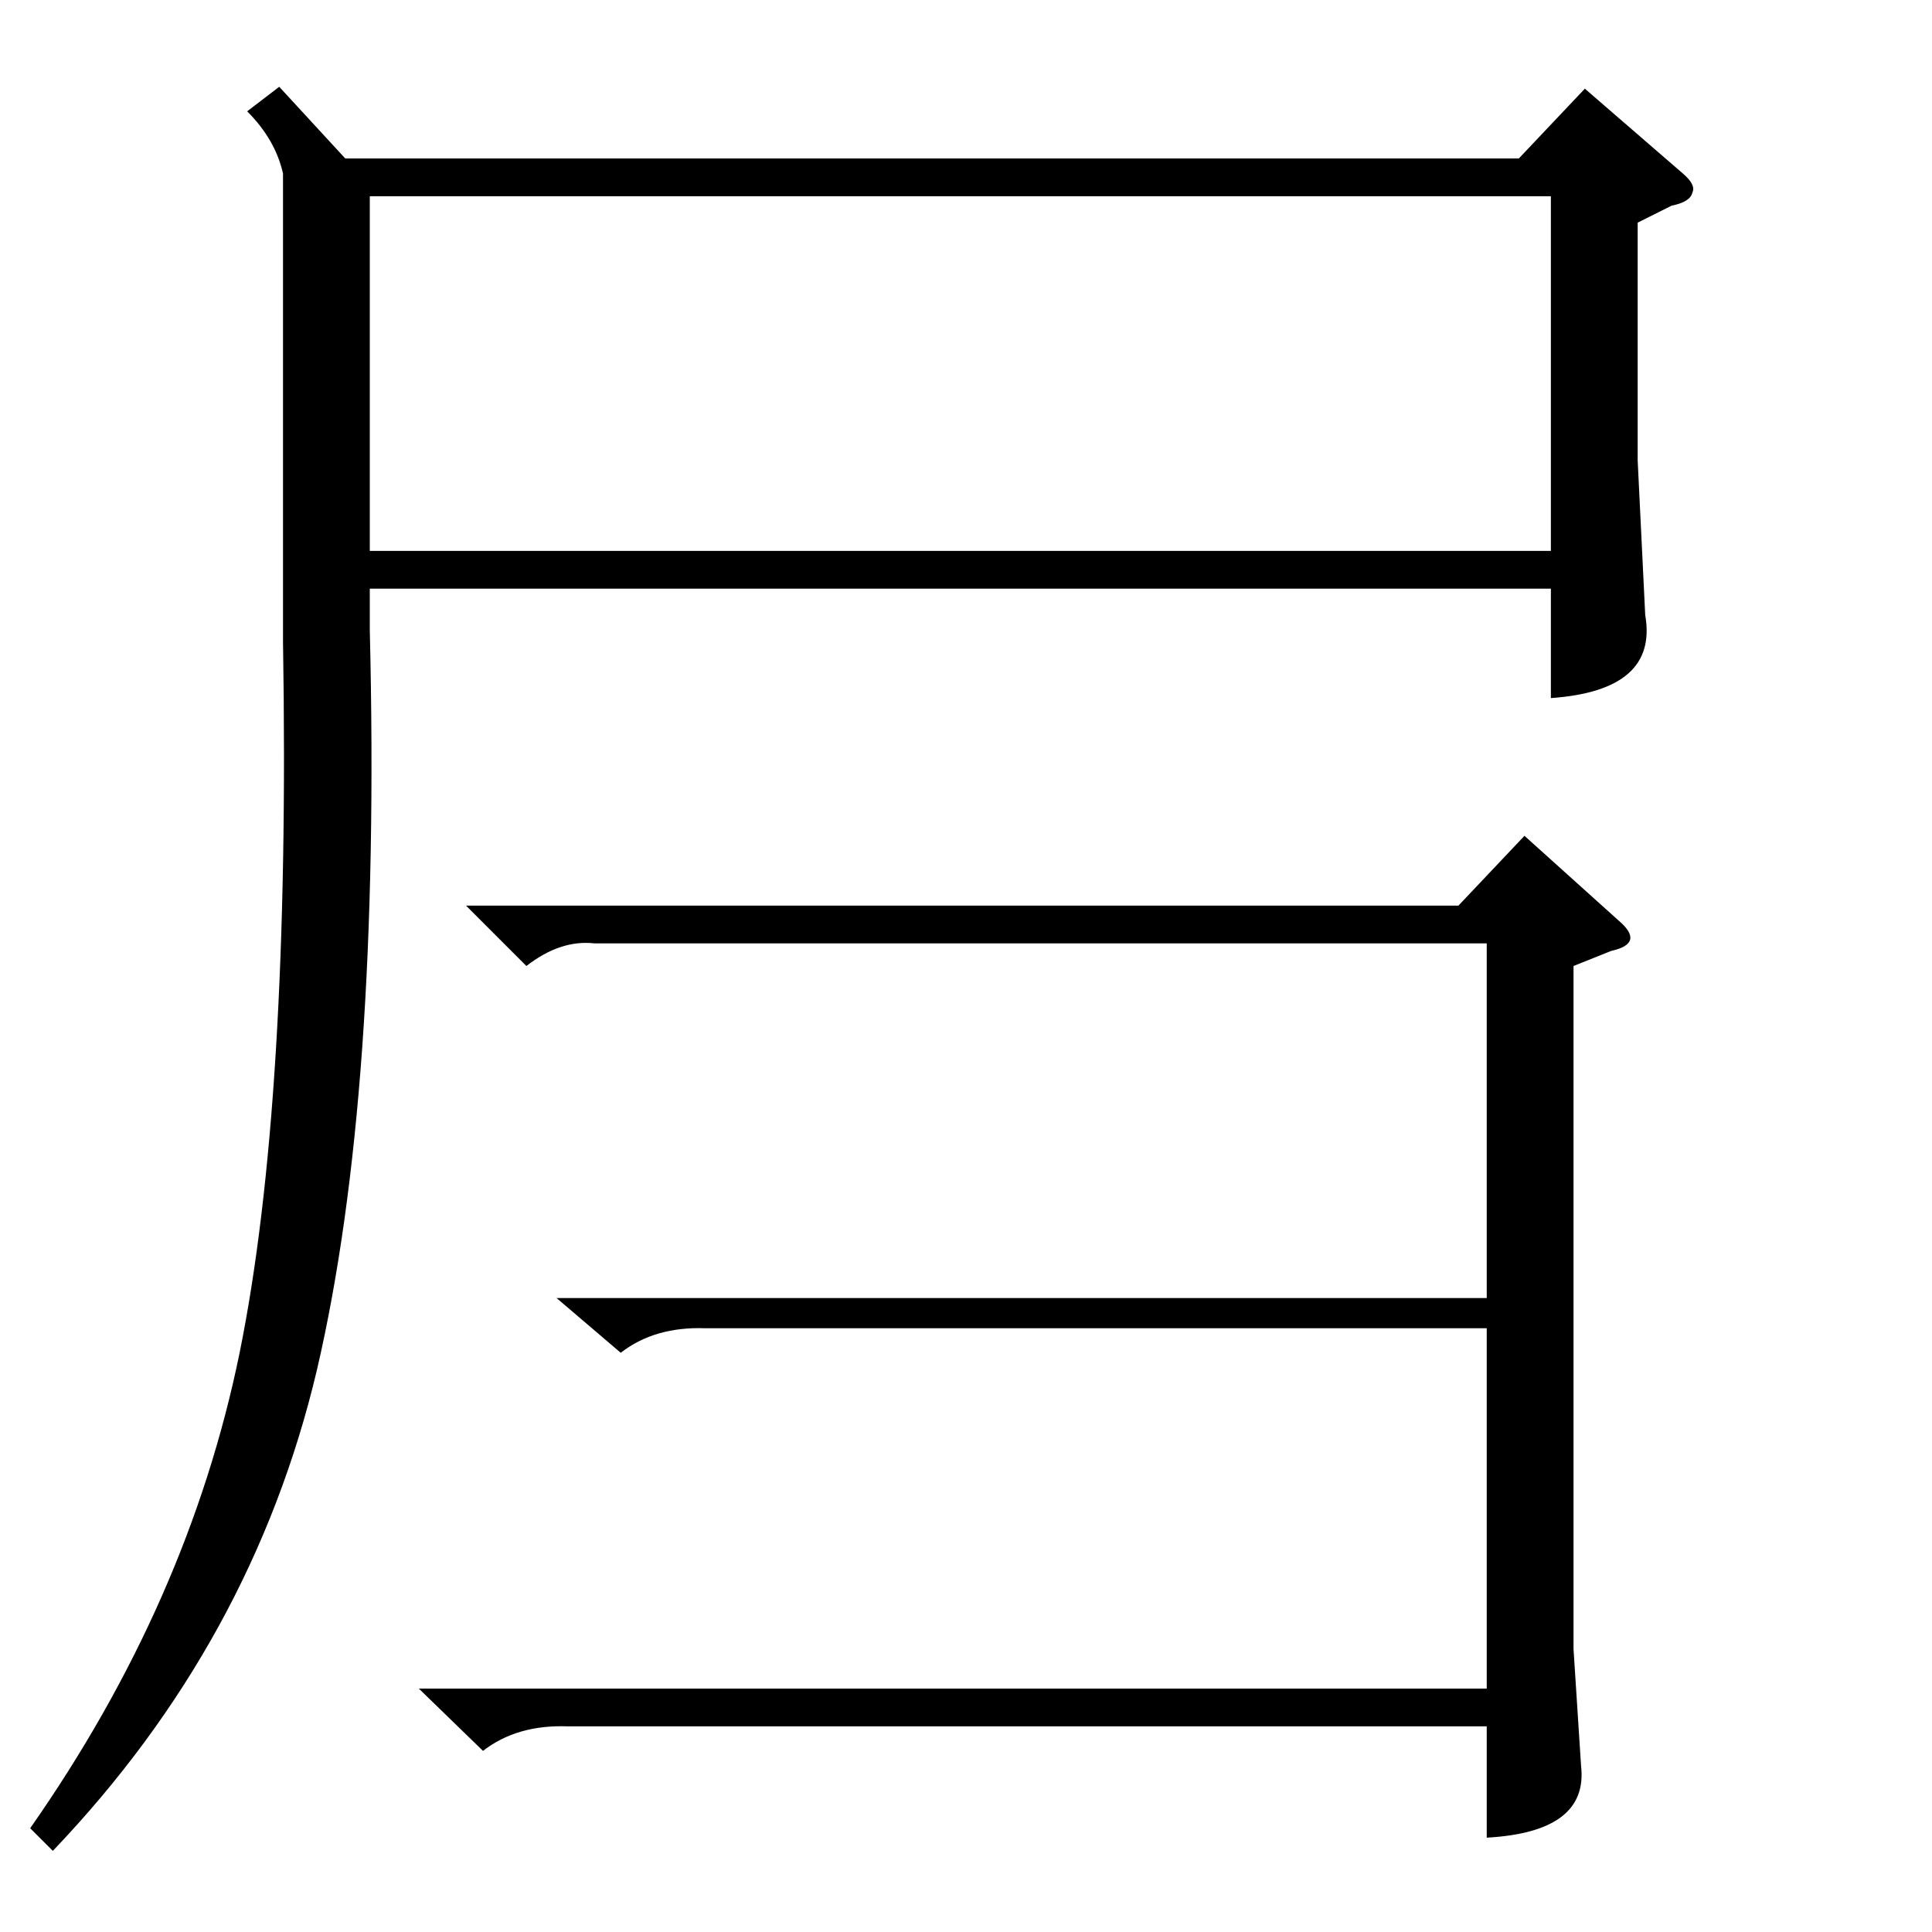<?xml version="1.0" standalone="no"?>
<!DOCTYPE svg PUBLIC "-//W3C//DTD SVG 1.1//EN" "http://www.w3.org/Graphics/SVG/1.1/DTD/svg11.dtd" >
<svg xmlns="http://www.w3.org/2000/svg" xmlns:xlink="http://www.w3.org/1999/xlink" version="1.1" viewBox="0 -205 1024 1024">
  <g transform="matrix(1 0 0 -1 0 819)">
   <path fill="currentColor"
d="M148 978l35 -38h622l35 37l52 -45q7 -6 5 -10q-1 -5 -11 -7l-18 -9v-126l4 -82q7 -40 -50 -44v58h-626v-22q6 -246 -28 -392q-34 -144 -140 -255l-12 12q84 120 111 252q27 133 23 377v248q-4 18 -19 33zM196 732h626v188h-626v-188zM222 129h566v191h-414q-27 1 -45 -13
l-34 29h493v188h-473q-18 2 -36 -12l-32 32h526l35 37l50 -45q7 -6 6 -10t-10 -6l-20 -8v-362l4 -62q4 -35 -50 -38v59h-487q-27 1 -45 -13z" />
  </g>

</svg>

